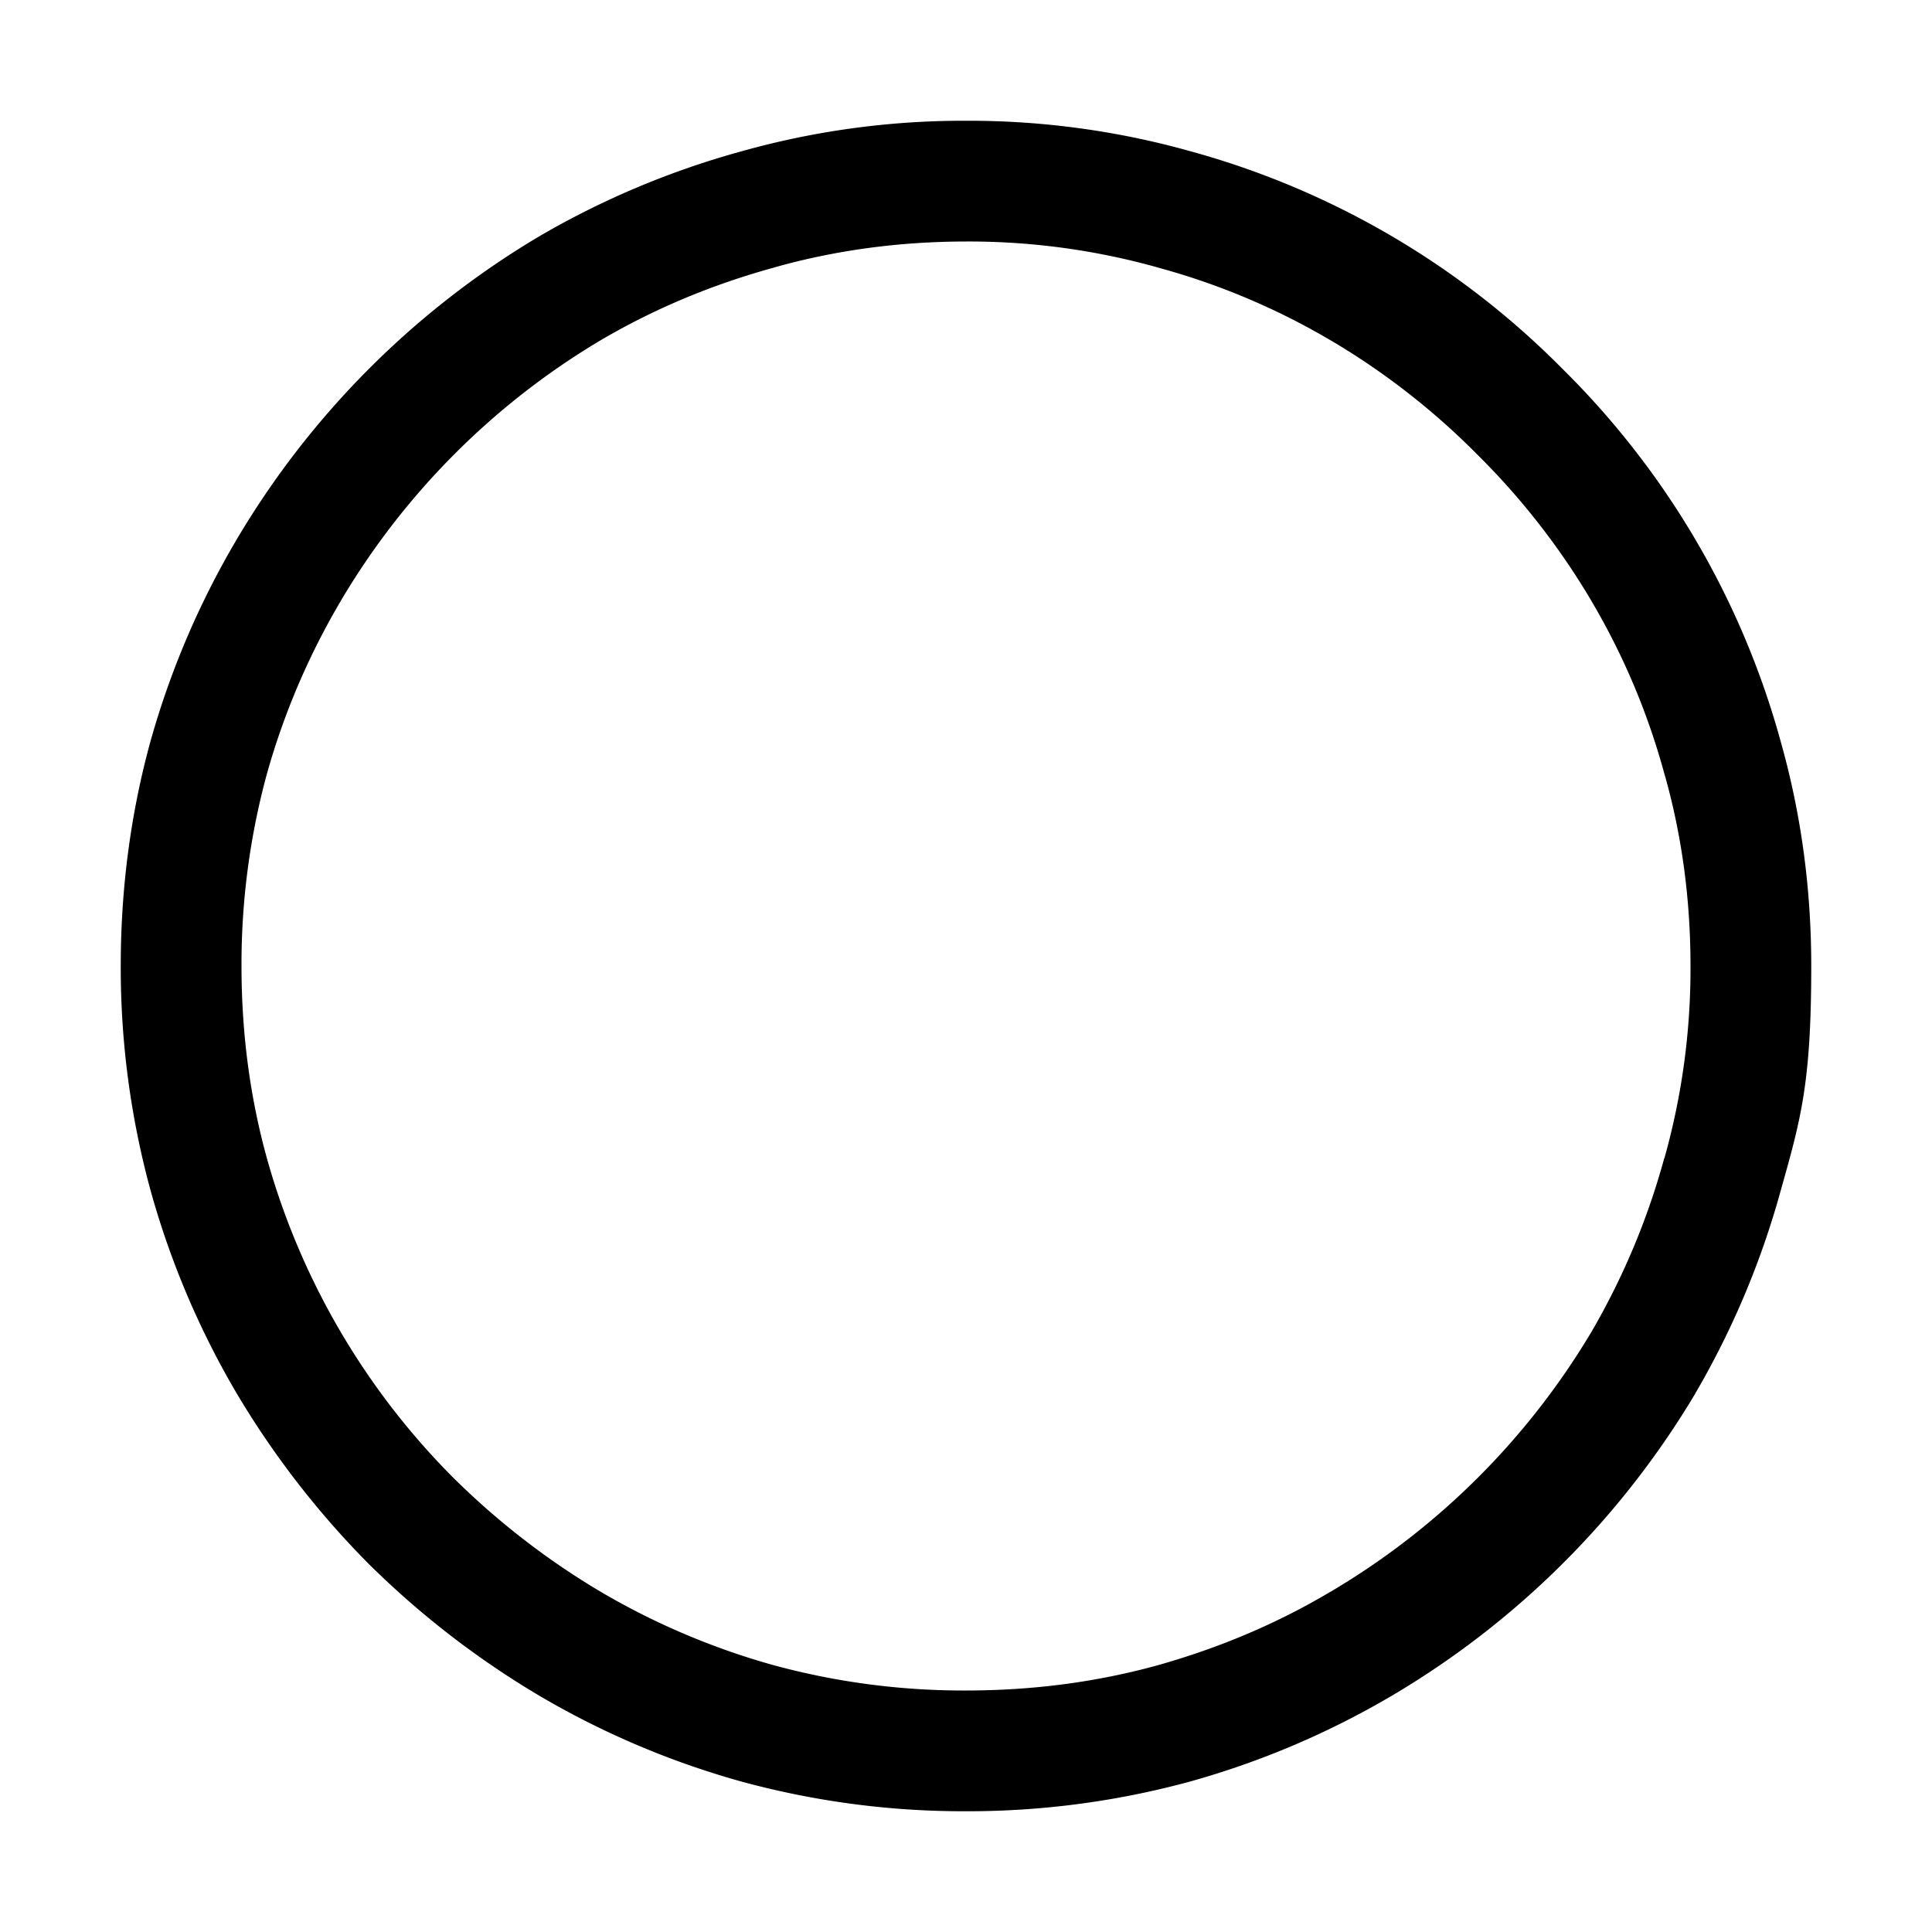 <svg xmlns="http://www.w3.org/2000/svg" xmlns:xlink="http://www.w3.org/1999/xlink" width="16" height="16" viewBox="0 0 16 16"><path fill="currentColor" fill-rule="evenodd" d="M9.588 2.215A5.8 5.8 0 0 0 8 2q-.83.001-1.588.215l-.006.002q-.77.212-1.432.601A6.16 6.16 0 0 0 2.82 4.98l-.002.004A6 6 0 0 0 2.21 6.41A6 6 0 0 0 2 8q0 .832.21 1.591a6.05 6.05 0 0 0 1.548 2.651q.554.547 1.216.94a6 6 0 0 0 1.435.609A6 6 0 0 0 8 14q.832 0 1.591-.21q.772-.218 1.426-.607l.004-.002a6.16 6.16 0 0 0 2.161-2.155a6 6 0 0 0 .6-1.432l.003-.006A5.8 5.8 0 0 0 14 8q0-.83-.215-1.588l-.002-.006a5.8 5.8 0 0 0-.6-1.423l-.002-.004a6 6 0 0 0-.942-1.21l-.008-.008a6 6 0 0 0-1.21-.942l-.004-.002a5.8 5.8 0 0 0-1.423-.6zm4.455 9.32a7.16 7.16 0 0 1-2.516 2.508a7 7 0 0 1-1.668.71A7 7 0 0 1 8 15a7 7 0 0 1-1.86-.246a7 7 0 0 1-1.674-.711a7.3 7.3 0 0 1-1.415-1.094a7.3 7.3 0 0 1-1.094-1.415a7 7 0 0 1-.71-1.675A7 7 0 0 1 1 8q0-.964.246-1.86a7 7 0 0 1 .711-1.667a7.16 7.16 0 0 1 2.509-2.516a7 7 0 0 1 1.675-.704A6.8 6.8 0 0 1 8 1a6.8 6.8 0 0 1 1.86.253a6.9 6.9 0 0 1 3.083 1.805a6.9 6.9 0 0 1 1.804 3.083Q15 7.036 15 8c0 .964-.084 1.262-.253 1.86a7 7 0 0 1-.704 1.674z" clip-rule="evenodd"/></svg>